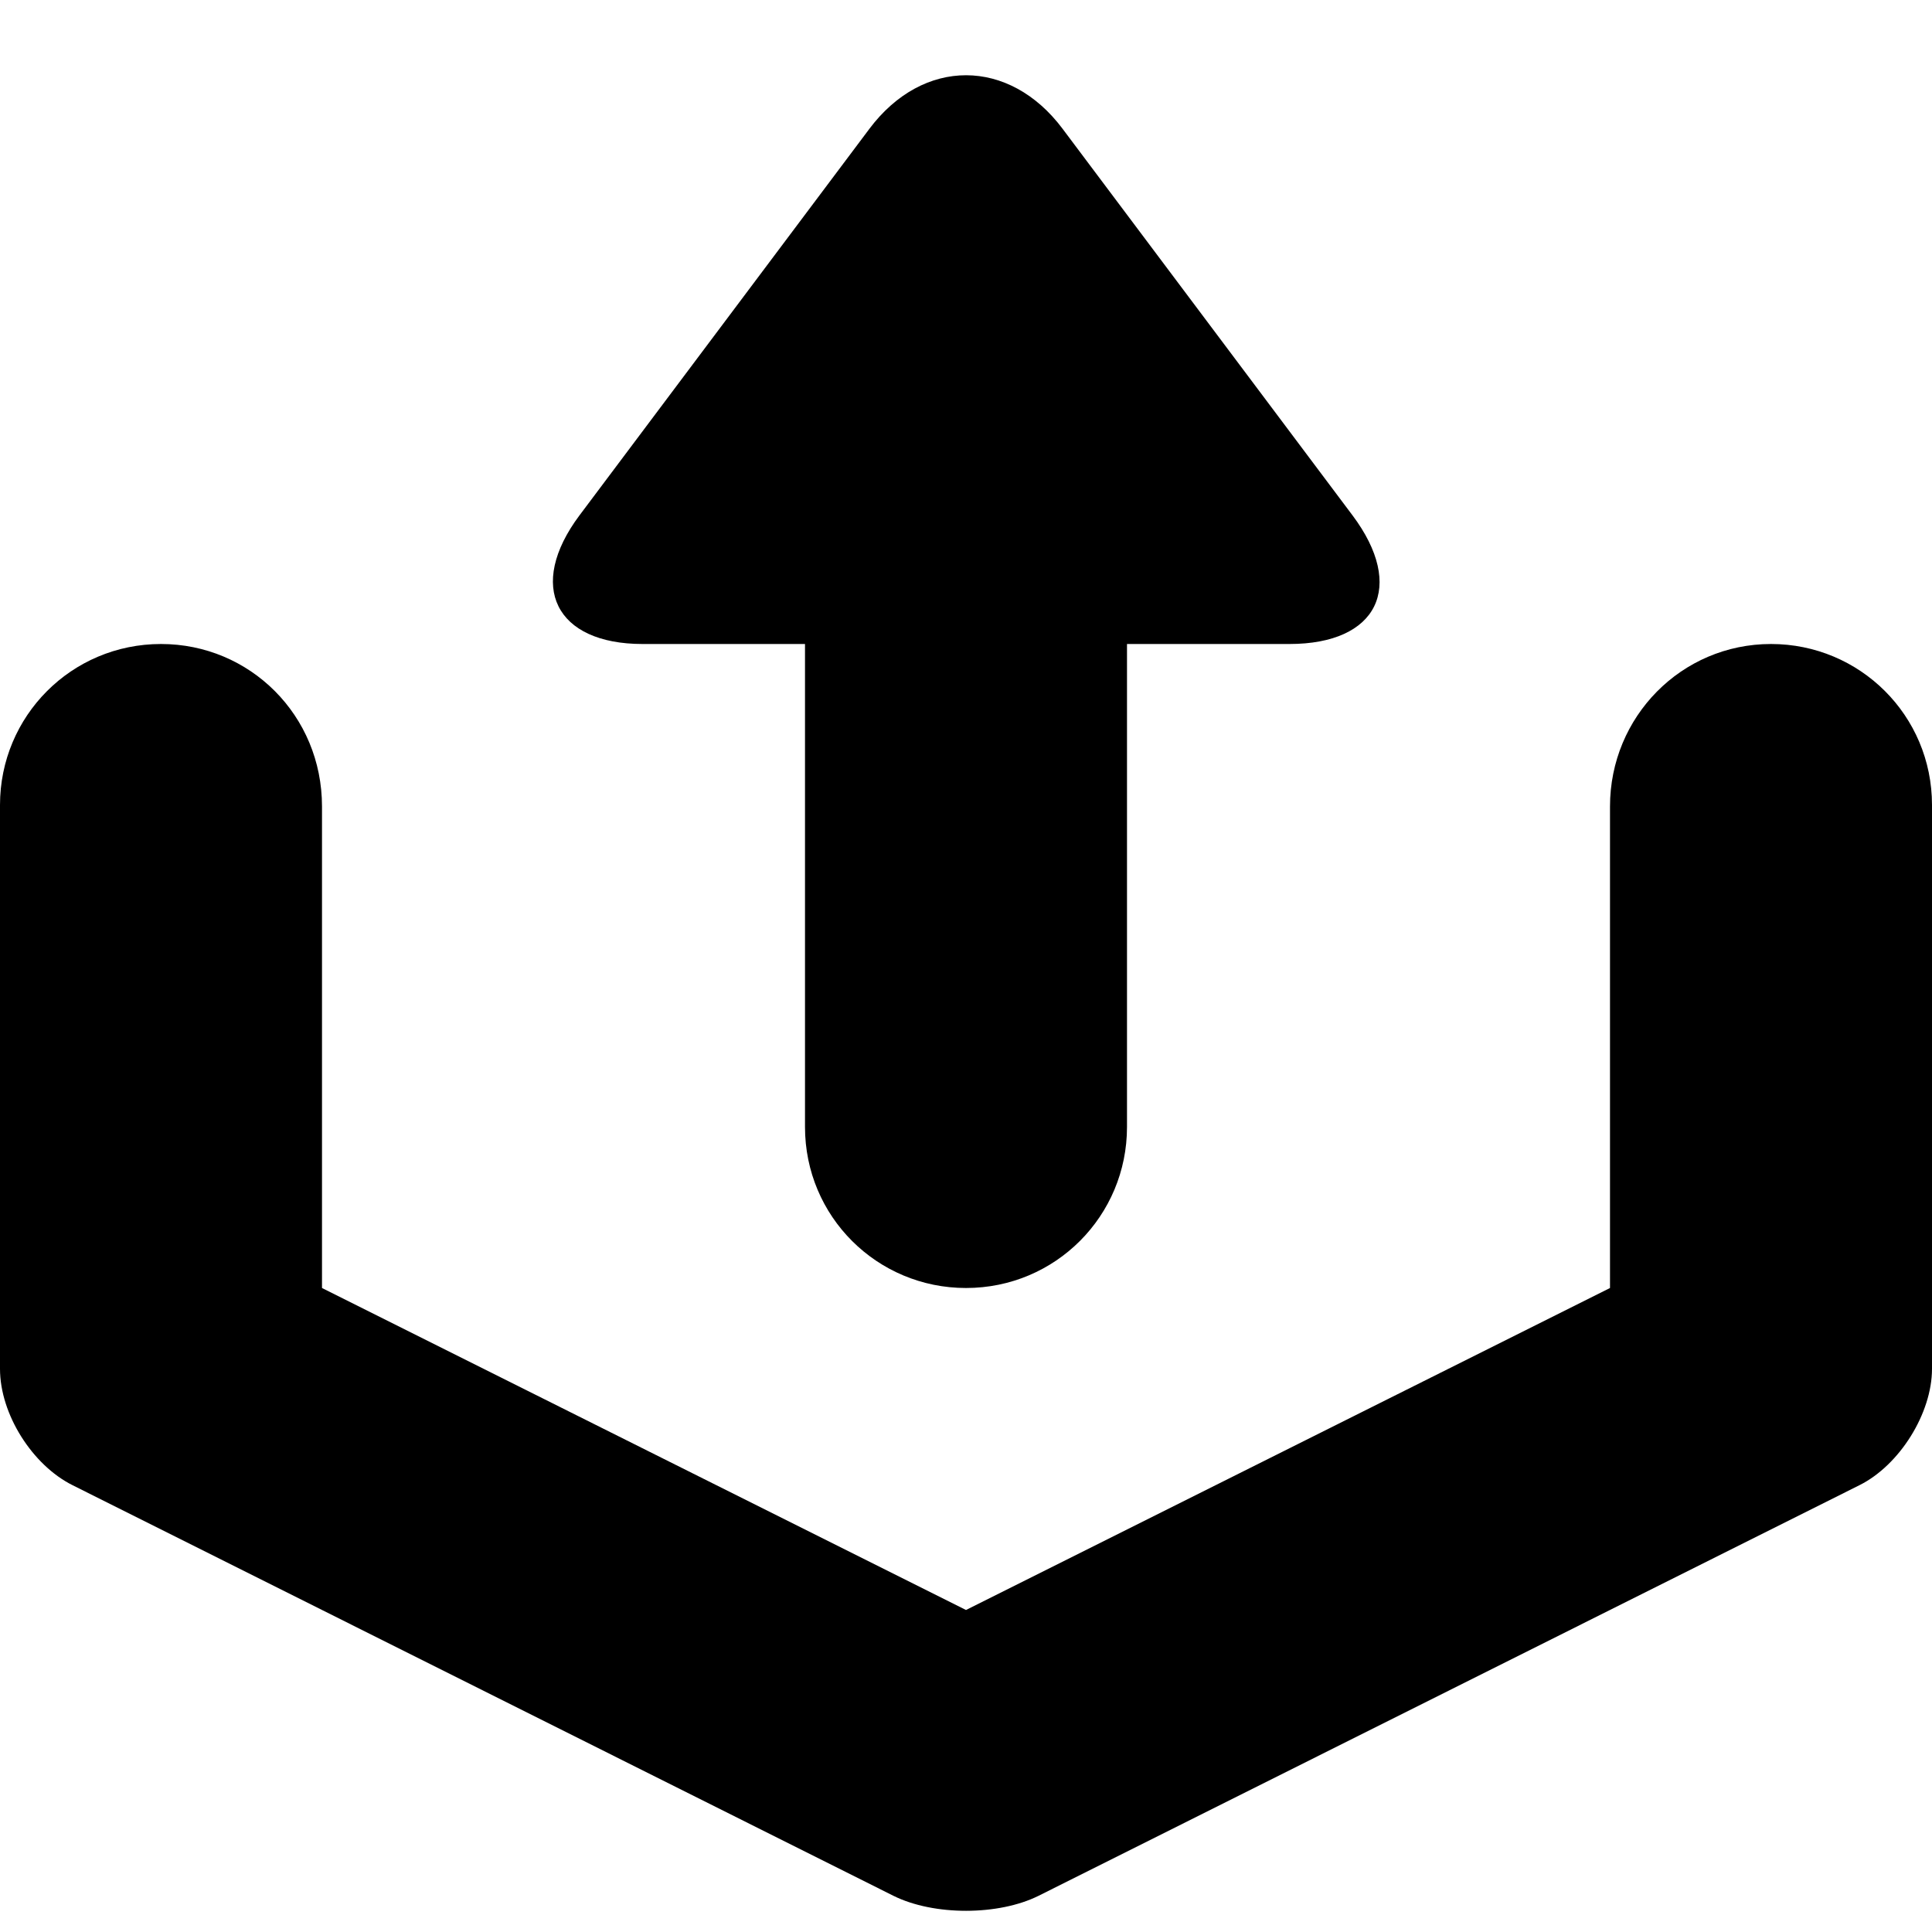 <?xml version="1.0" standalone="no"?><!DOCTYPE svg PUBLIC "-//W3C//DTD SVG 1.1//EN" "http://www.w3.org/Graphics/SVG/1.1/DTD/svg11.dtd"><svg width="12" height="12" viewBox="0 0 12 12" version="1.1" xmlns="http://www.w3.org/2000/svg" xmlns:xlink="http://www.w3.org/1999/xlink"><path fill-rule="evenodd" fill="currentColor" d="M7,4 L7,7 C7,7.552 6.556,8 6,8 C5.448,8 5,7.556 5,7 L5,4 L3.991,4 C3.451,4 3.269,3.642 3.6,3.2 L5.4,0.8 C5.734,0.355 6.269,0.358 6.6,0.8 L8.4,3.2 C8.734,3.645 8.556,4 8.009,4 L7,4 L7,4 Z M0,5 C0,4.448 0.444,4 1,4 C1.552,4 2,4.443 2,5.009 L2,8 L6,10 L10,8 L10,5.009 C10,4.452 10.444,4 11,4 C11.552,4 12,4.444 12,5 L12,8.502 C12,8.777 11.8,9.1 11.549,9.225 L6.451,11.775 C6.202,11.899 5.8,11.9 5.549,11.775 L0.451,9.225 C0.202,9.101 0,8.785 0,8.502 L0,5 Z"/></svg>